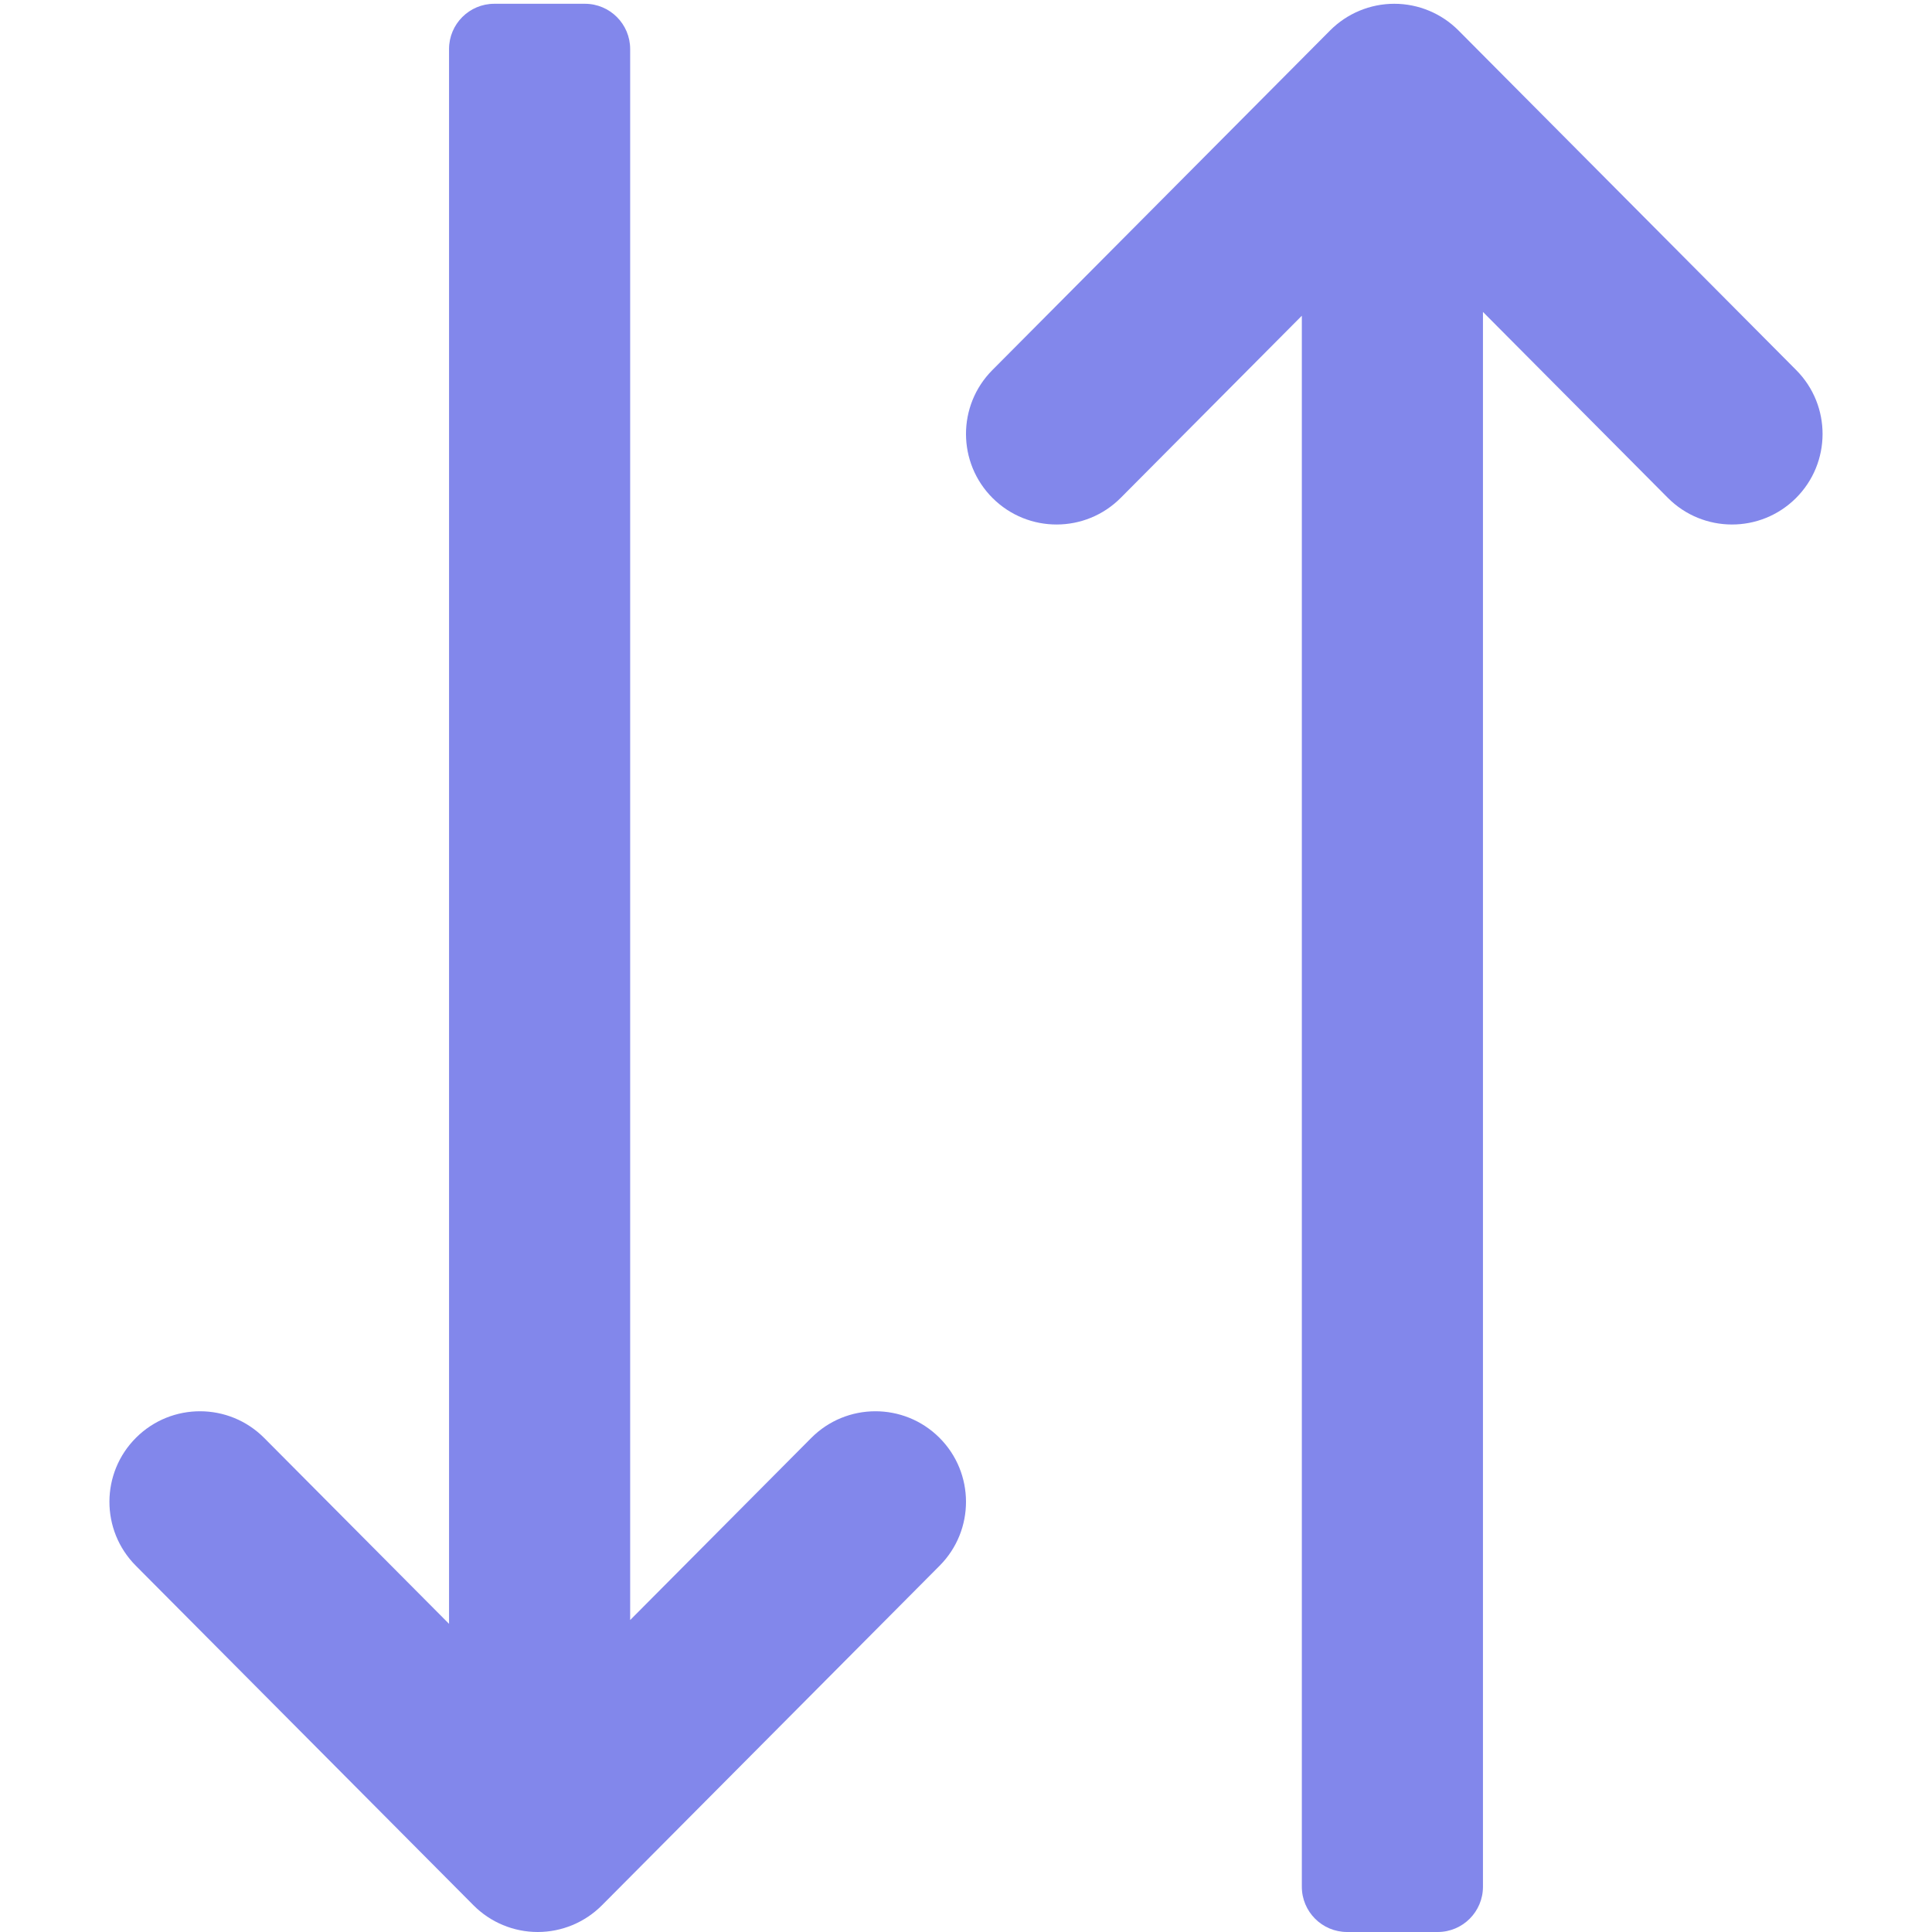 <svg width="512" height="512" viewBox="0 0 512 512" fill="none" xmlns="http://www.w3.org/2000/svg">
<path fill-rule="evenodd" clip-rule="evenodd" d="M167 429.327L214.982 381.077C224.329 371.678 239.525 371.636 248.923 380.982C258.322 390.329 258.364 405.525 249.018 414.923L159.518 504.923C155.013 509.453 148.888 512 142.5 512C136.112 512 129.987 509.453 125.482 504.923L35.982 414.923C26.636 405.525 26.678 390.329 36.077 380.982C45.475 371.636 60.671 371.678 70.018 381.077L119 430.333L119 13C119 6.373 124.373 1 131 1H155C161.627 1 167 6.373 167 13L167 429.327Z" fill="#8287EB"/>
<path fill-rule="evenodd" clip-rule="evenodd" d="M441.982 131.923C451.329 141.322 466.525 141.364 475.923 132.018C485.322 122.671 485.364 107.475 476.018 98.077L386.518 8.077C382.013 3.547 375.888 1 369.5 1C363.112 1 356.987 3.547 352.482 8.077L262.982 98.077C253.636 107.475 253.678 122.671 263.077 132.018C272.475 141.364 287.671 141.322 297.018 131.923L345 83.673L345 500C345 506.627 350.373 512 357 512H381C387.627 512 393 506.627 393 500L393 82.667L441.982 131.923Z" fill="#8287EB"/>
</svg>
